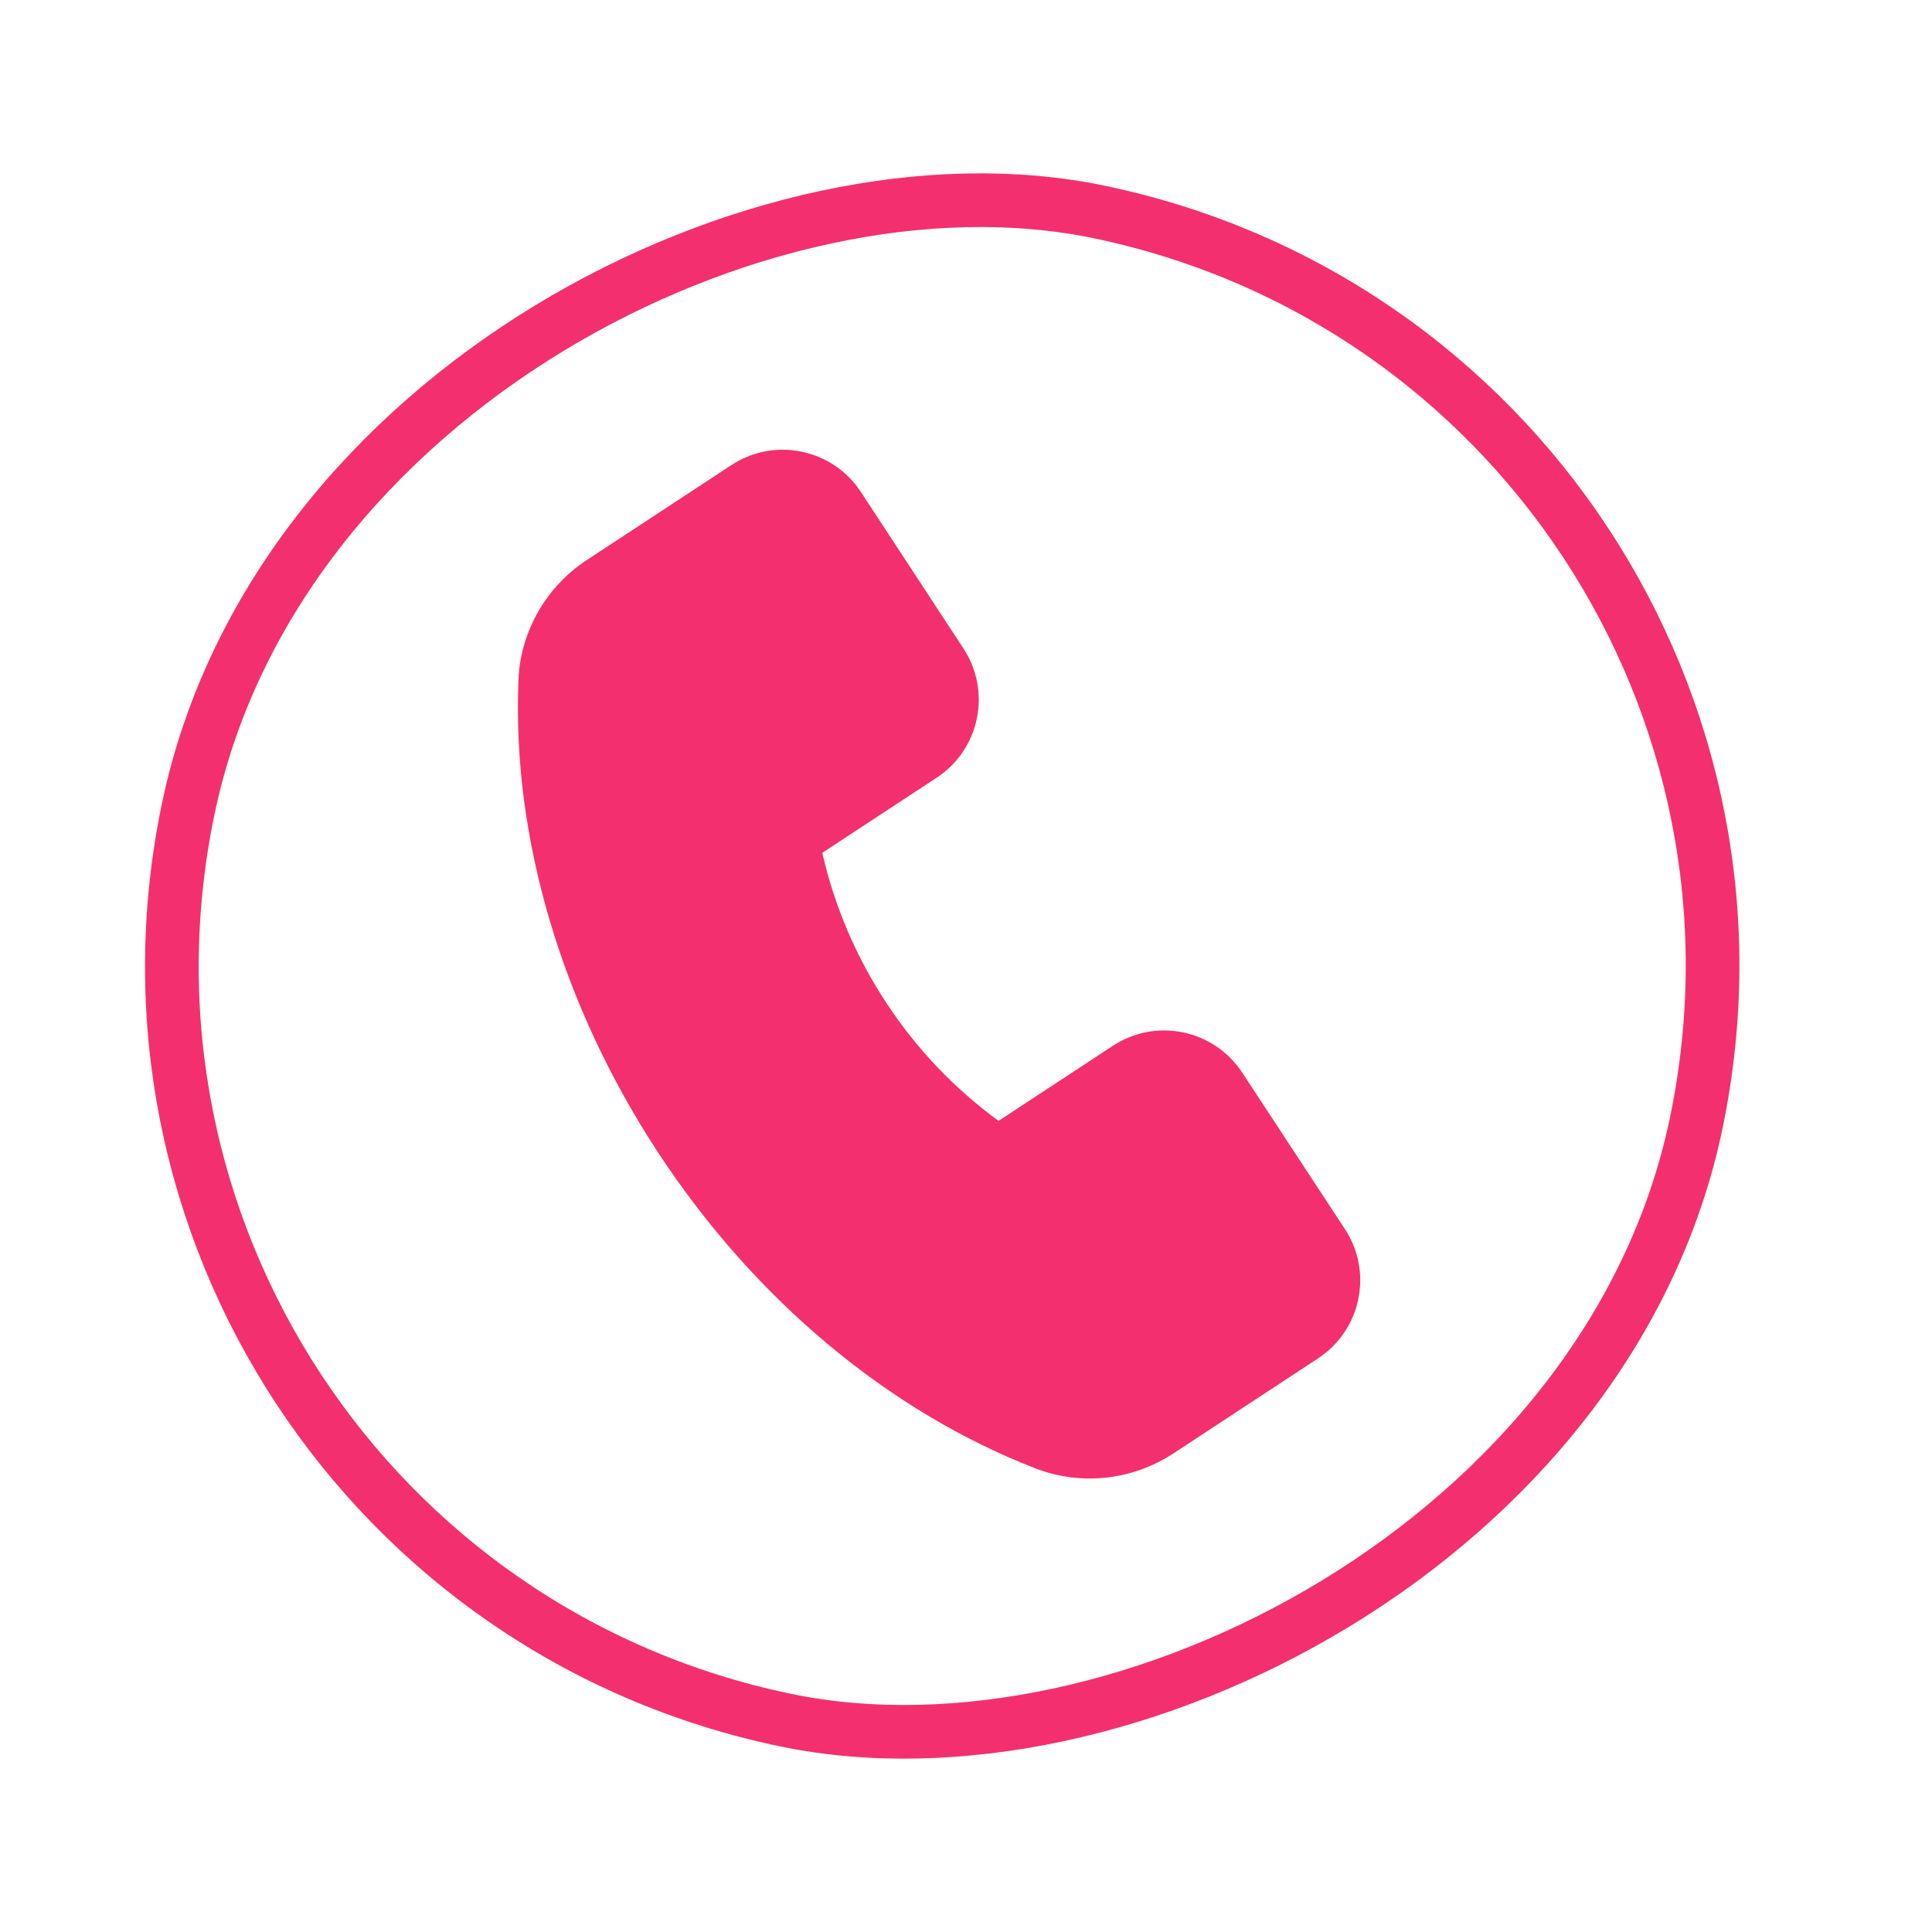 <svg width="36" height="36" viewBox="0 0 36 36" fill="none" xmlns="http://www.w3.org/2000/svg">
<path d="M21.856 27.088L24.559 25.312C24.75 25.187 24.915 25.025 25.044 24.836C25.173 24.647 25.263 24.434 25.309 24.21C25.404 23.754 25.314 23.288 25.059 22.899L23.148 19.988C23.023 19.797 22.861 19.632 22.672 19.503C22.483 19.374 22.27 19.284 22.047 19.238C21.59 19.143 21.124 19.233 20.735 19.488L18.607 20.886C17.783 20.284 17.074 19.539 16.515 18.686C15.953 17.833 15.549 16.887 15.322 15.891L17.451 14.493C17.642 14.368 17.807 14.207 17.936 14.018C18.064 13.828 18.155 13.616 18.201 13.392C18.296 12.935 18.206 12.469 17.951 12.081L16.042 9.168C15.917 8.976 15.755 8.811 15.565 8.682C15.376 8.553 15.163 8.463 14.939 8.417C14.482 8.322 14.016 8.412 13.627 8.667L10.927 10.44C10.306 10.847 9.866 11.495 9.715 12.223C9.683 12.376 9.665 12.526 9.661 12.677C9.54 15.609 10.465 18.735 12.262 21.475C14.058 24.212 16.556 26.301 19.302 27.364C20.141 27.687 21.095 27.584 21.856 27.088Z" fill="#F42F6F"/>
<rect x="34.523" y="6.861" width="28.703" height="28.703" rx="14.352" transform="rotate(101.713 34.523 6.861)" stroke="#F42F6F"/>
</svg>
